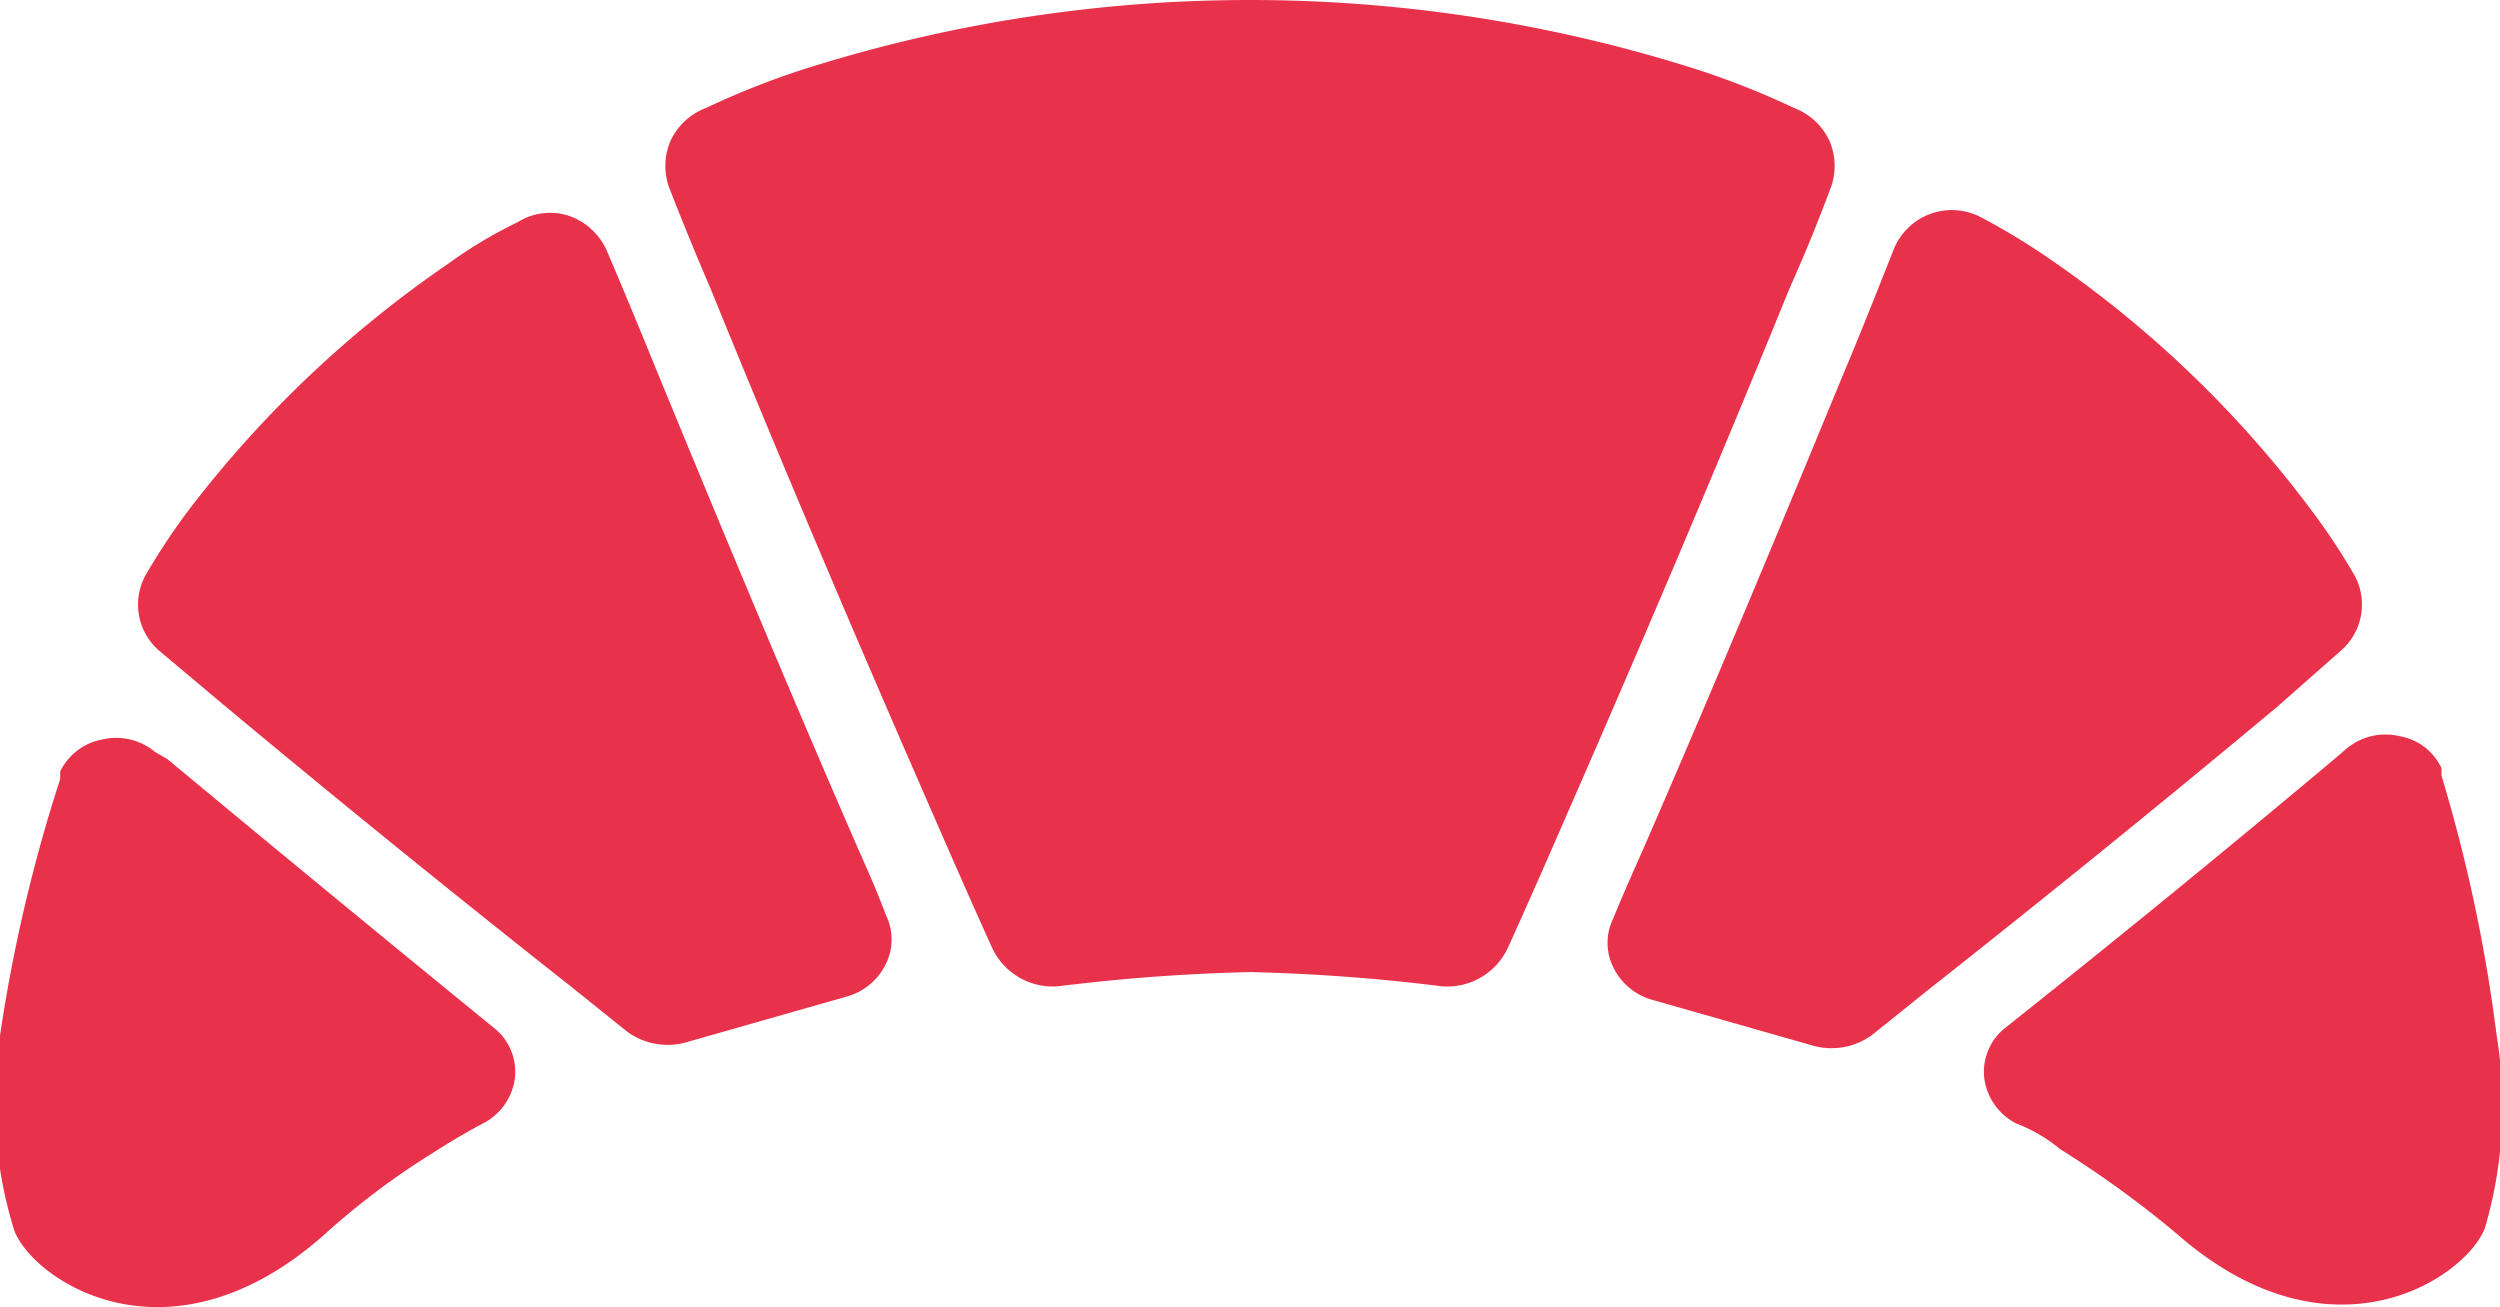 <svg xmlns="http://www.w3.org/2000/svg" viewBox="0 0 29.91 15.64"><defs><style>.cls-1{fill:#e8314b;}</style></defs><g id="レイヤー_2" data-name="レイヤー 2"><g id="pc"><path class="cls-1" d="M2,9.08,1.86,9a.73.73,0,0,0-.65-.15.7.7,0,0,0-.49.38l0,.09A18.9,18.9,0,0,0,0,12.39a5.18,5.18,0,0,0,.17,2.33c.22.59,1.84,1.7,3.7.06a9.06,9.06,0,0,1,1.33-1c.31-.2.58-.34.58-.34a.71.71,0,0,0,.38-.54.67.67,0,0,0-.26-.61Q3.95,10.7,2,9.08Z"/><path class="cls-1" d="M10.26,10.14C9.45,8.28,8.67,6.41,7.9,4.54,7.68,4,7.47,3.49,7.26,3a.77.77,0,0,0-.46-.42.73.73,0,0,0-.61.08,5.35,5.35,0,0,0-.82.49A13.49,13.49,0,0,0,2.29,6.06a7.87,7.87,0,0,0-.53.79.73.73,0,0,0,.15.94l.75.63q2.05,1.71,4.18,3.39l.66.53a.82.82,0,0,0,.71.13l1.93-.55a.74.74,0,0,0,.46-.39.66.66,0,0,0,0-.58C10.5,10.68,10.38,10.41,10.26,10.14Z"/><path class="cls-1" d="M29.87,12.39a18.9,18.9,0,0,0-.66-3.11l0-.09a.68.68,0,0,0-.49-.38.73.73,0,0,0-.65.15l-.14.12Q26,10.7,24,12.29a.67.67,0,0,0-.26.61.71.71,0,0,0,.38.54,1.89,1.89,0,0,1,.53.31,12.38,12.38,0,0,1,1.38,1c1.86,1.64,3.48.53,3.7-.06A5.18,5.18,0,0,0,29.87,12.39Z"/><path class="cls-1" d="M28,7.79a.73.73,0,0,0,.15-.94,7.87,7.87,0,0,0-.53-.79,13.28,13.28,0,0,0-3.08-2.95,8,8,0,0,0-.82-.5A.75.75,0,0,0,22.65,3c-.21.53-.42,1.06-.64,1.58-.77,1.87-1.55,3.74-2.36,5.6-.12.27-.24.54-.35.81a.66.66,0,0,0,0,.58.74.74,0,0,0,.46.39l1.93.55a.82.82,0,0,0,.71-.13l.66-.53q2.13-1.68,4.18-3.39Z"/><path class="cls-1" d="M21.89,2.28a.76.76,0,0,0,0-.59.77.77,0,0,0-.43-.4A9.81,9.81,0,0,0,20.33.84,17.62,17.62,0,0,0,9.58.84a9.81,9.81,0,0,0-1.13.45.77.77,0,0,0-.43.4.76.76,0,0,0,0,.59q.23.59.48,1.17c.85,2.09,1.73,4.16,2.64,6.24.24.55.48,1.1.73,1.65a.8.8,0,0,0,.79.46,22.64,22.64,0,0,1,2.3-.17,22.61,22.61,0,0,1,2.29.17.8.8,0,0,0,.79-.46c.25-.55.49-1.1.73-1.65.91-2.08,1.79-4.15,2.64-6.24Q21.67,2.87,21.89,2.28Z"/></g></g></svg>